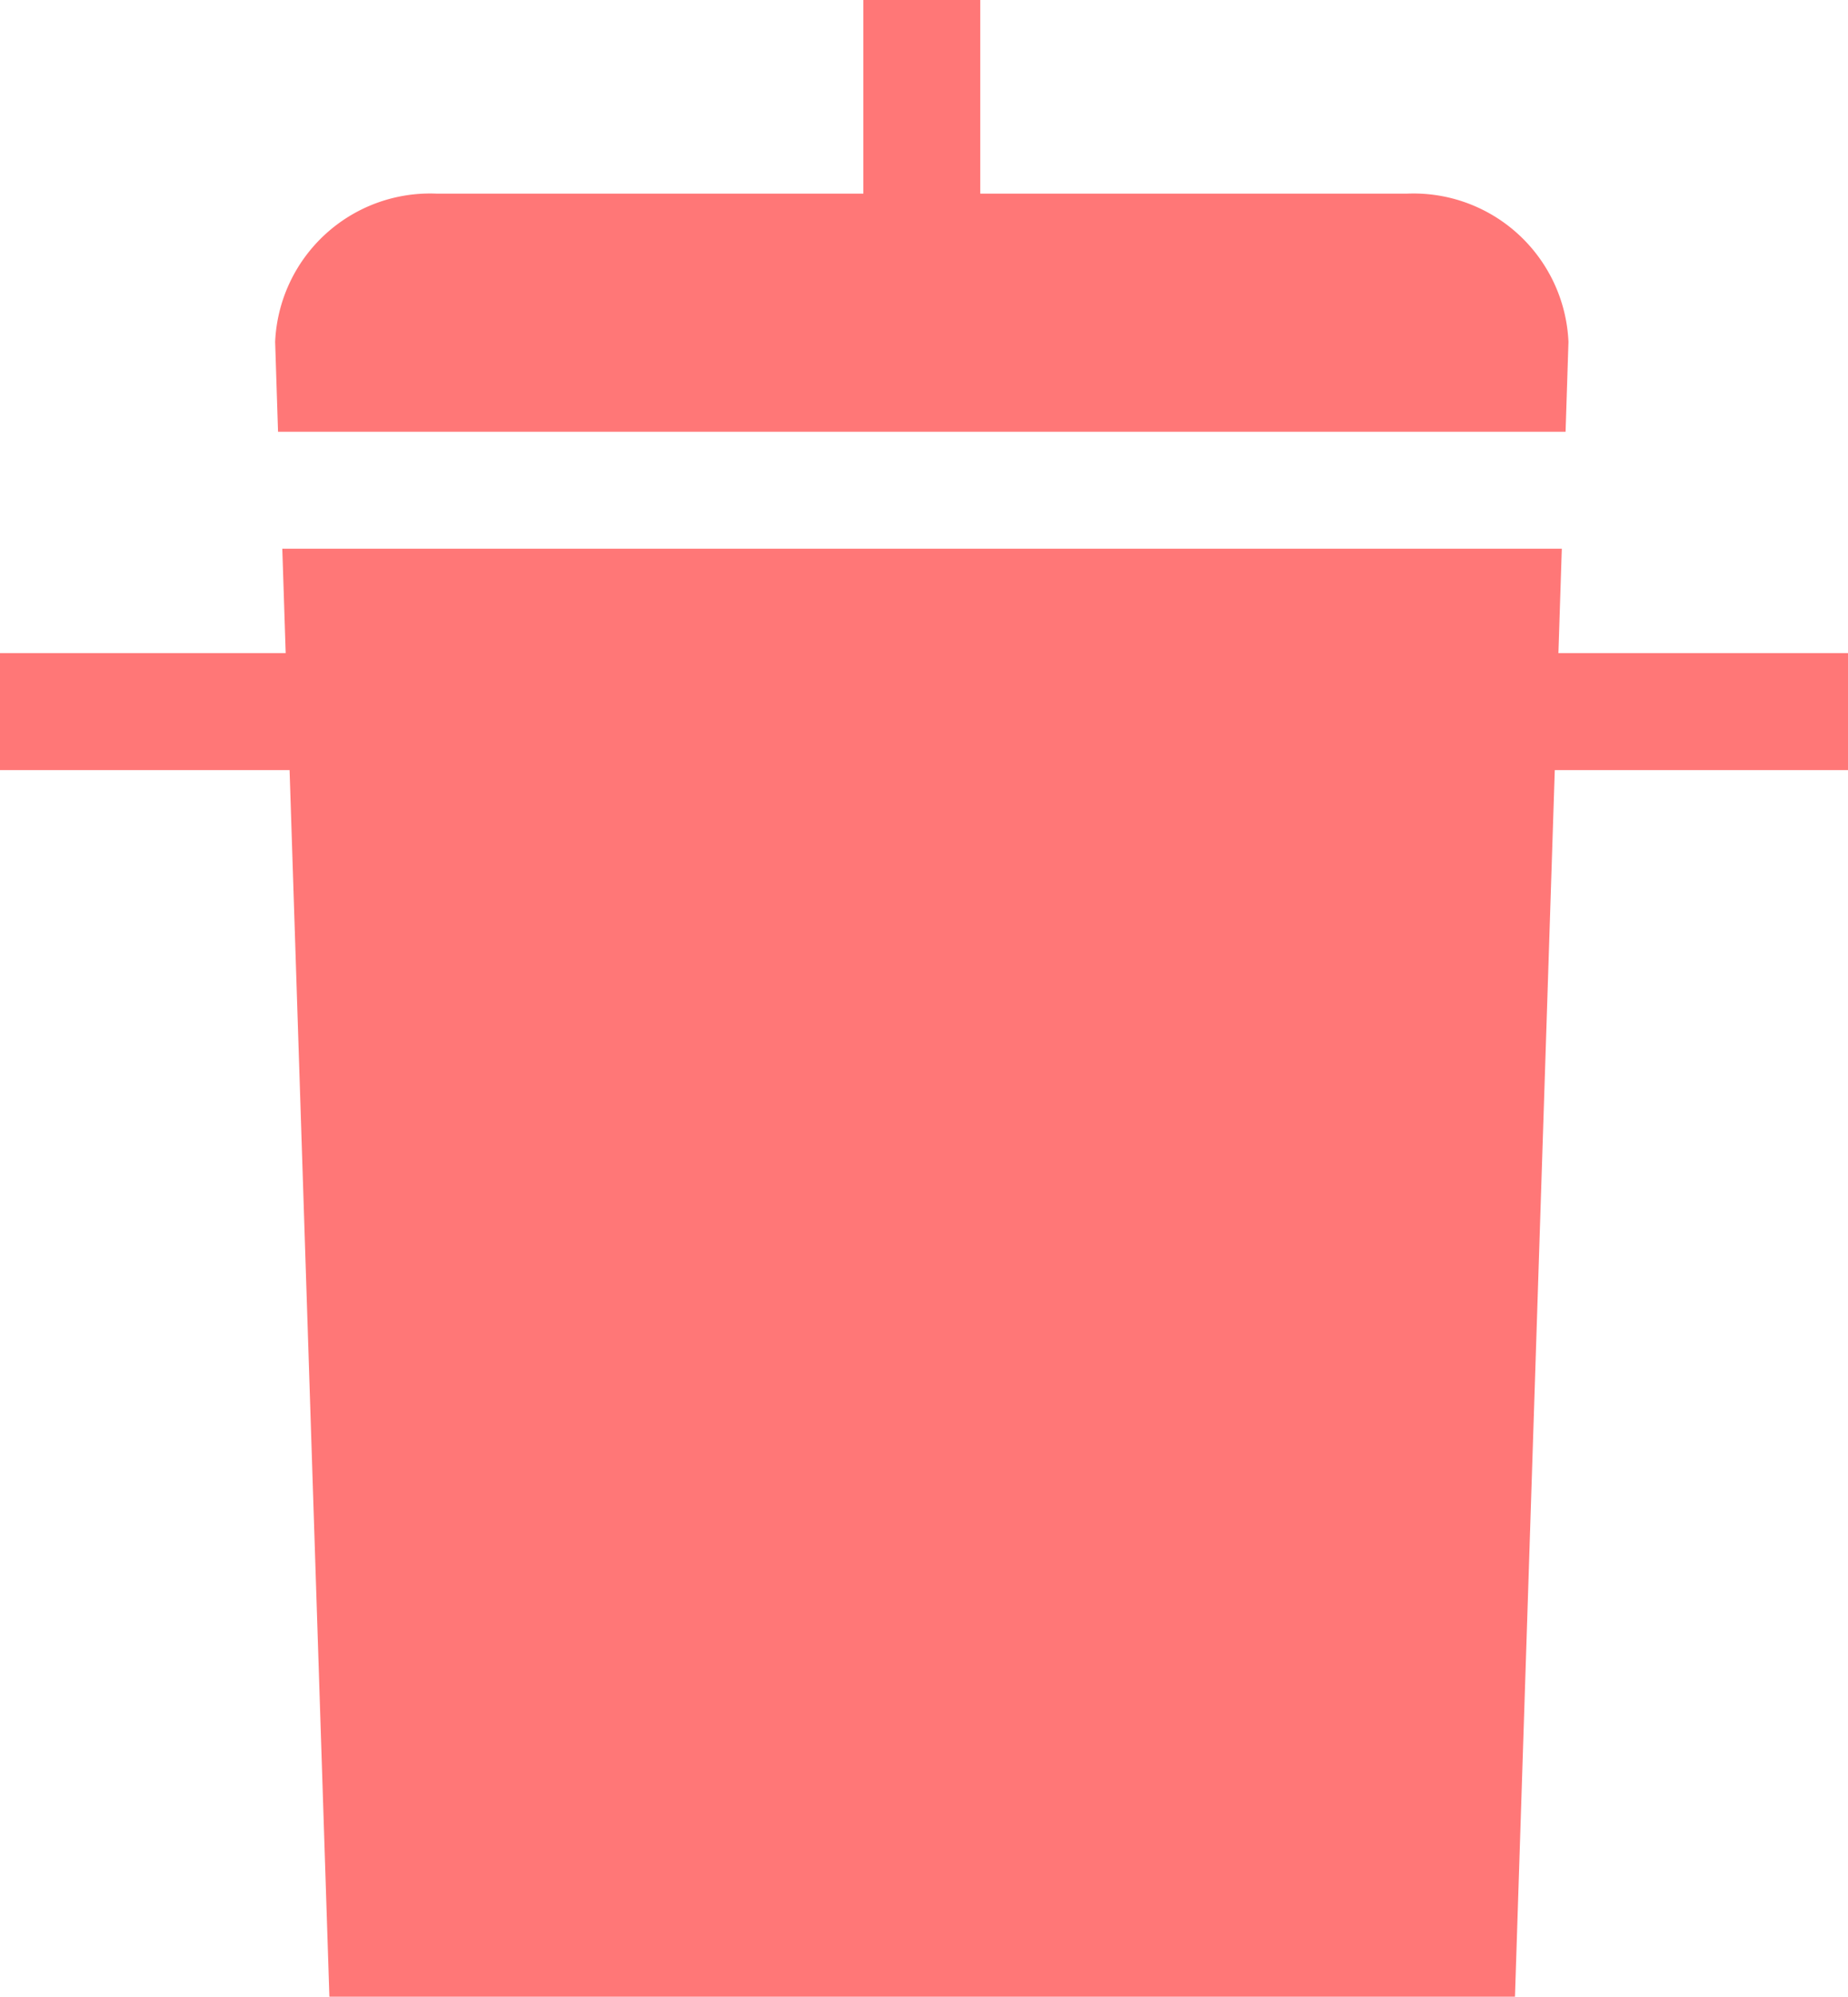 <svg id="garbage-can" xmlns="http://www.w3.org/2000/svg" width="14.716" height="15.892" viewBox="0 0 14.716 15.892">
  <path id="Trazado_10273" data-name="Trazado 10273" d="M99.923,3.436l.023-.715a1.235,1.235,0,0,0-1.284-1.18h-3.4V0h-.931V1.541h-3.4a1.235,1.235,0,0,0-1.284,1.18l.023.715Z" transform="translate(-87.456 0)" fill="#f77"/>
  <path id="Trazado_10274" data-name="Trazado 10274" d="M31.346,141.537l.027-.831H21.184l.027.831H18.936v.931h2.306l.317,9.762H31l.317-9.762h2.337v-.931Z" transform="translate(-18.936 -136.339)" fill="#f77"/>
</svg>
